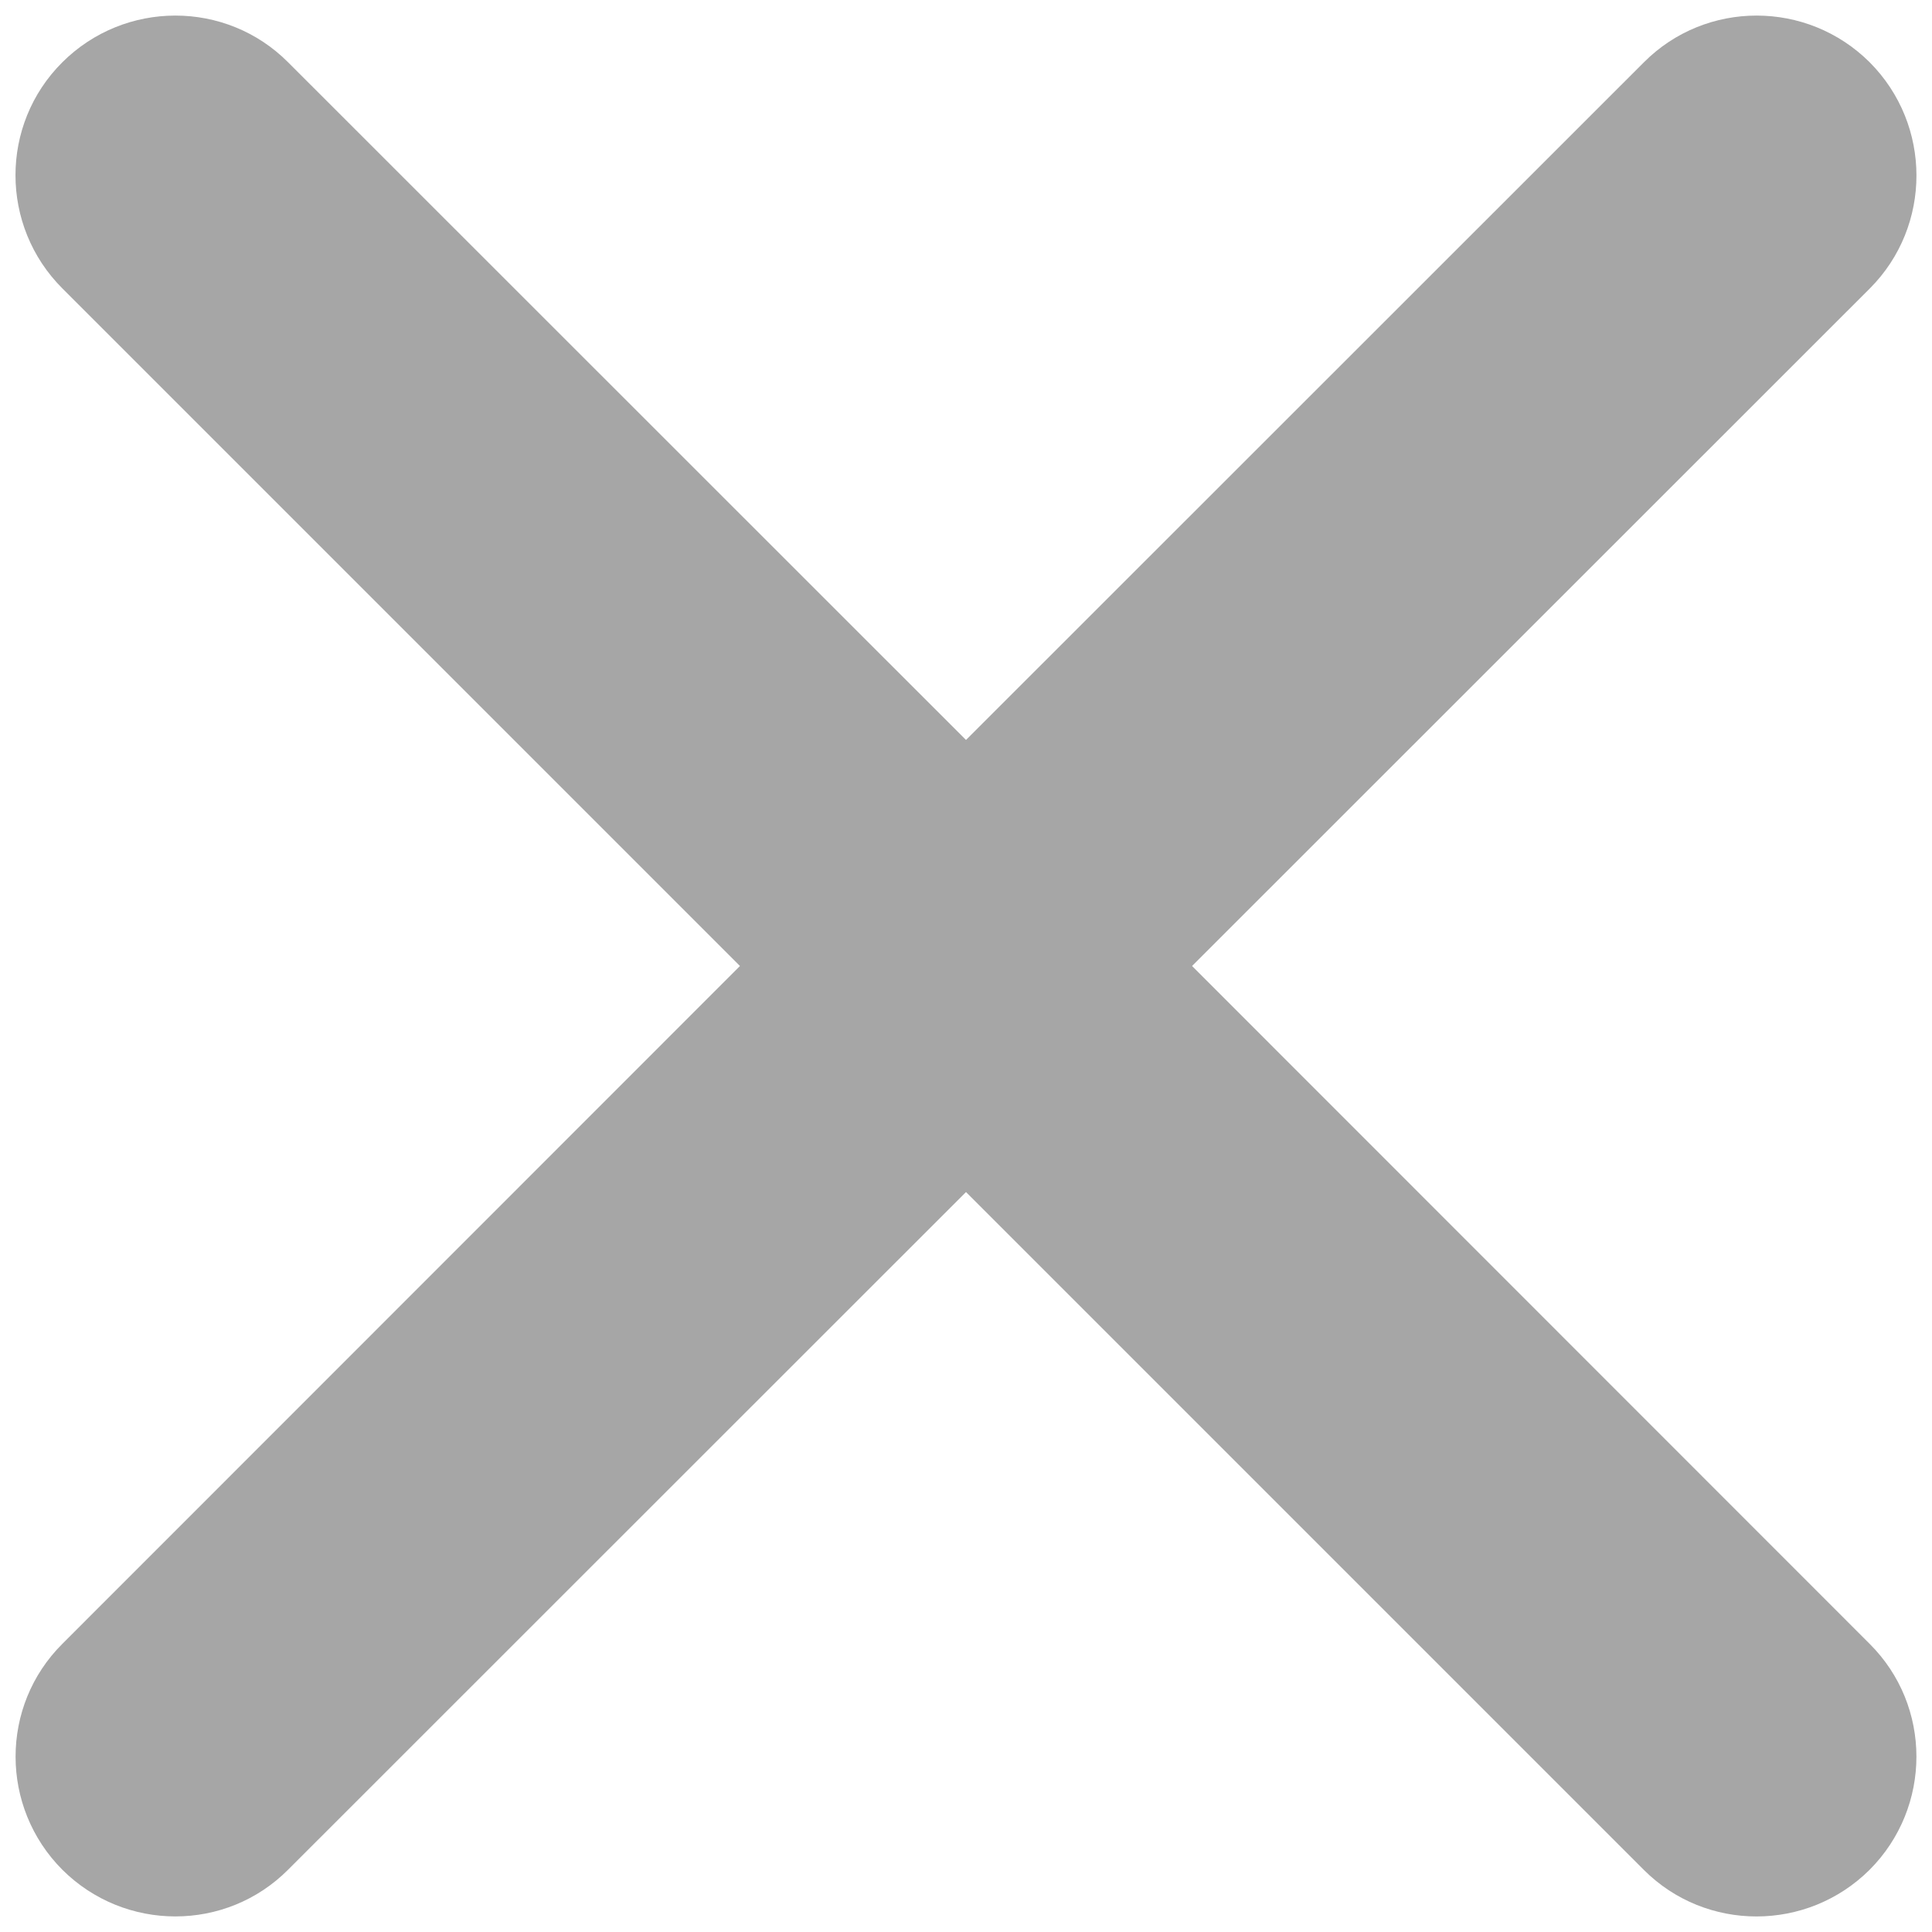<?xml version="1.0" encoding="utf-8"?>
<!-- Generator: Adobe Illustrator 16.0.0, SVG Export Plug-In . SVG Version: 6.00 Build 0)  -->
<!DOCTYPE svg PUBLIC "-//W3C//DTD SVG 1.1//EN" "http://www.w3.org/Graphics/SVG/1.1/DTD/svg11.dtd">
<svg version="1.1" id="Layer_1" xmlns="http://www.w3.org/2000/svg" xmlns:xlink="http://www.w3.org/1999/xlink" x="0px" y="0px"
	 width="8px" height="8px" viewBox="0 0 8 8" enable-background="new 0 0 8 8" xml:space="preserve">
<path fill="#A6A6A6" d="M4.936,4l2.807-2.806C8,0.936,8,0.517,7.742,0.258C7.483,0,7.064,0,6.807,0.258L4,3.064L1.193,0.258
	C0.936,0,0.517,0,0.258,0.258S0,0.936,0.258,1.194L3.064,4L0.258,6.807C0,7.064,0,7.483,0.258,7.742C0.517,8,0.936,8,1.193,7.742
	L4,4.936l2.807,2.807C7.064,8,7.483,8,7.742,7.742C8,7.483,8,7.064,7.742,6.807L4.936,4z"/>
</svg>
